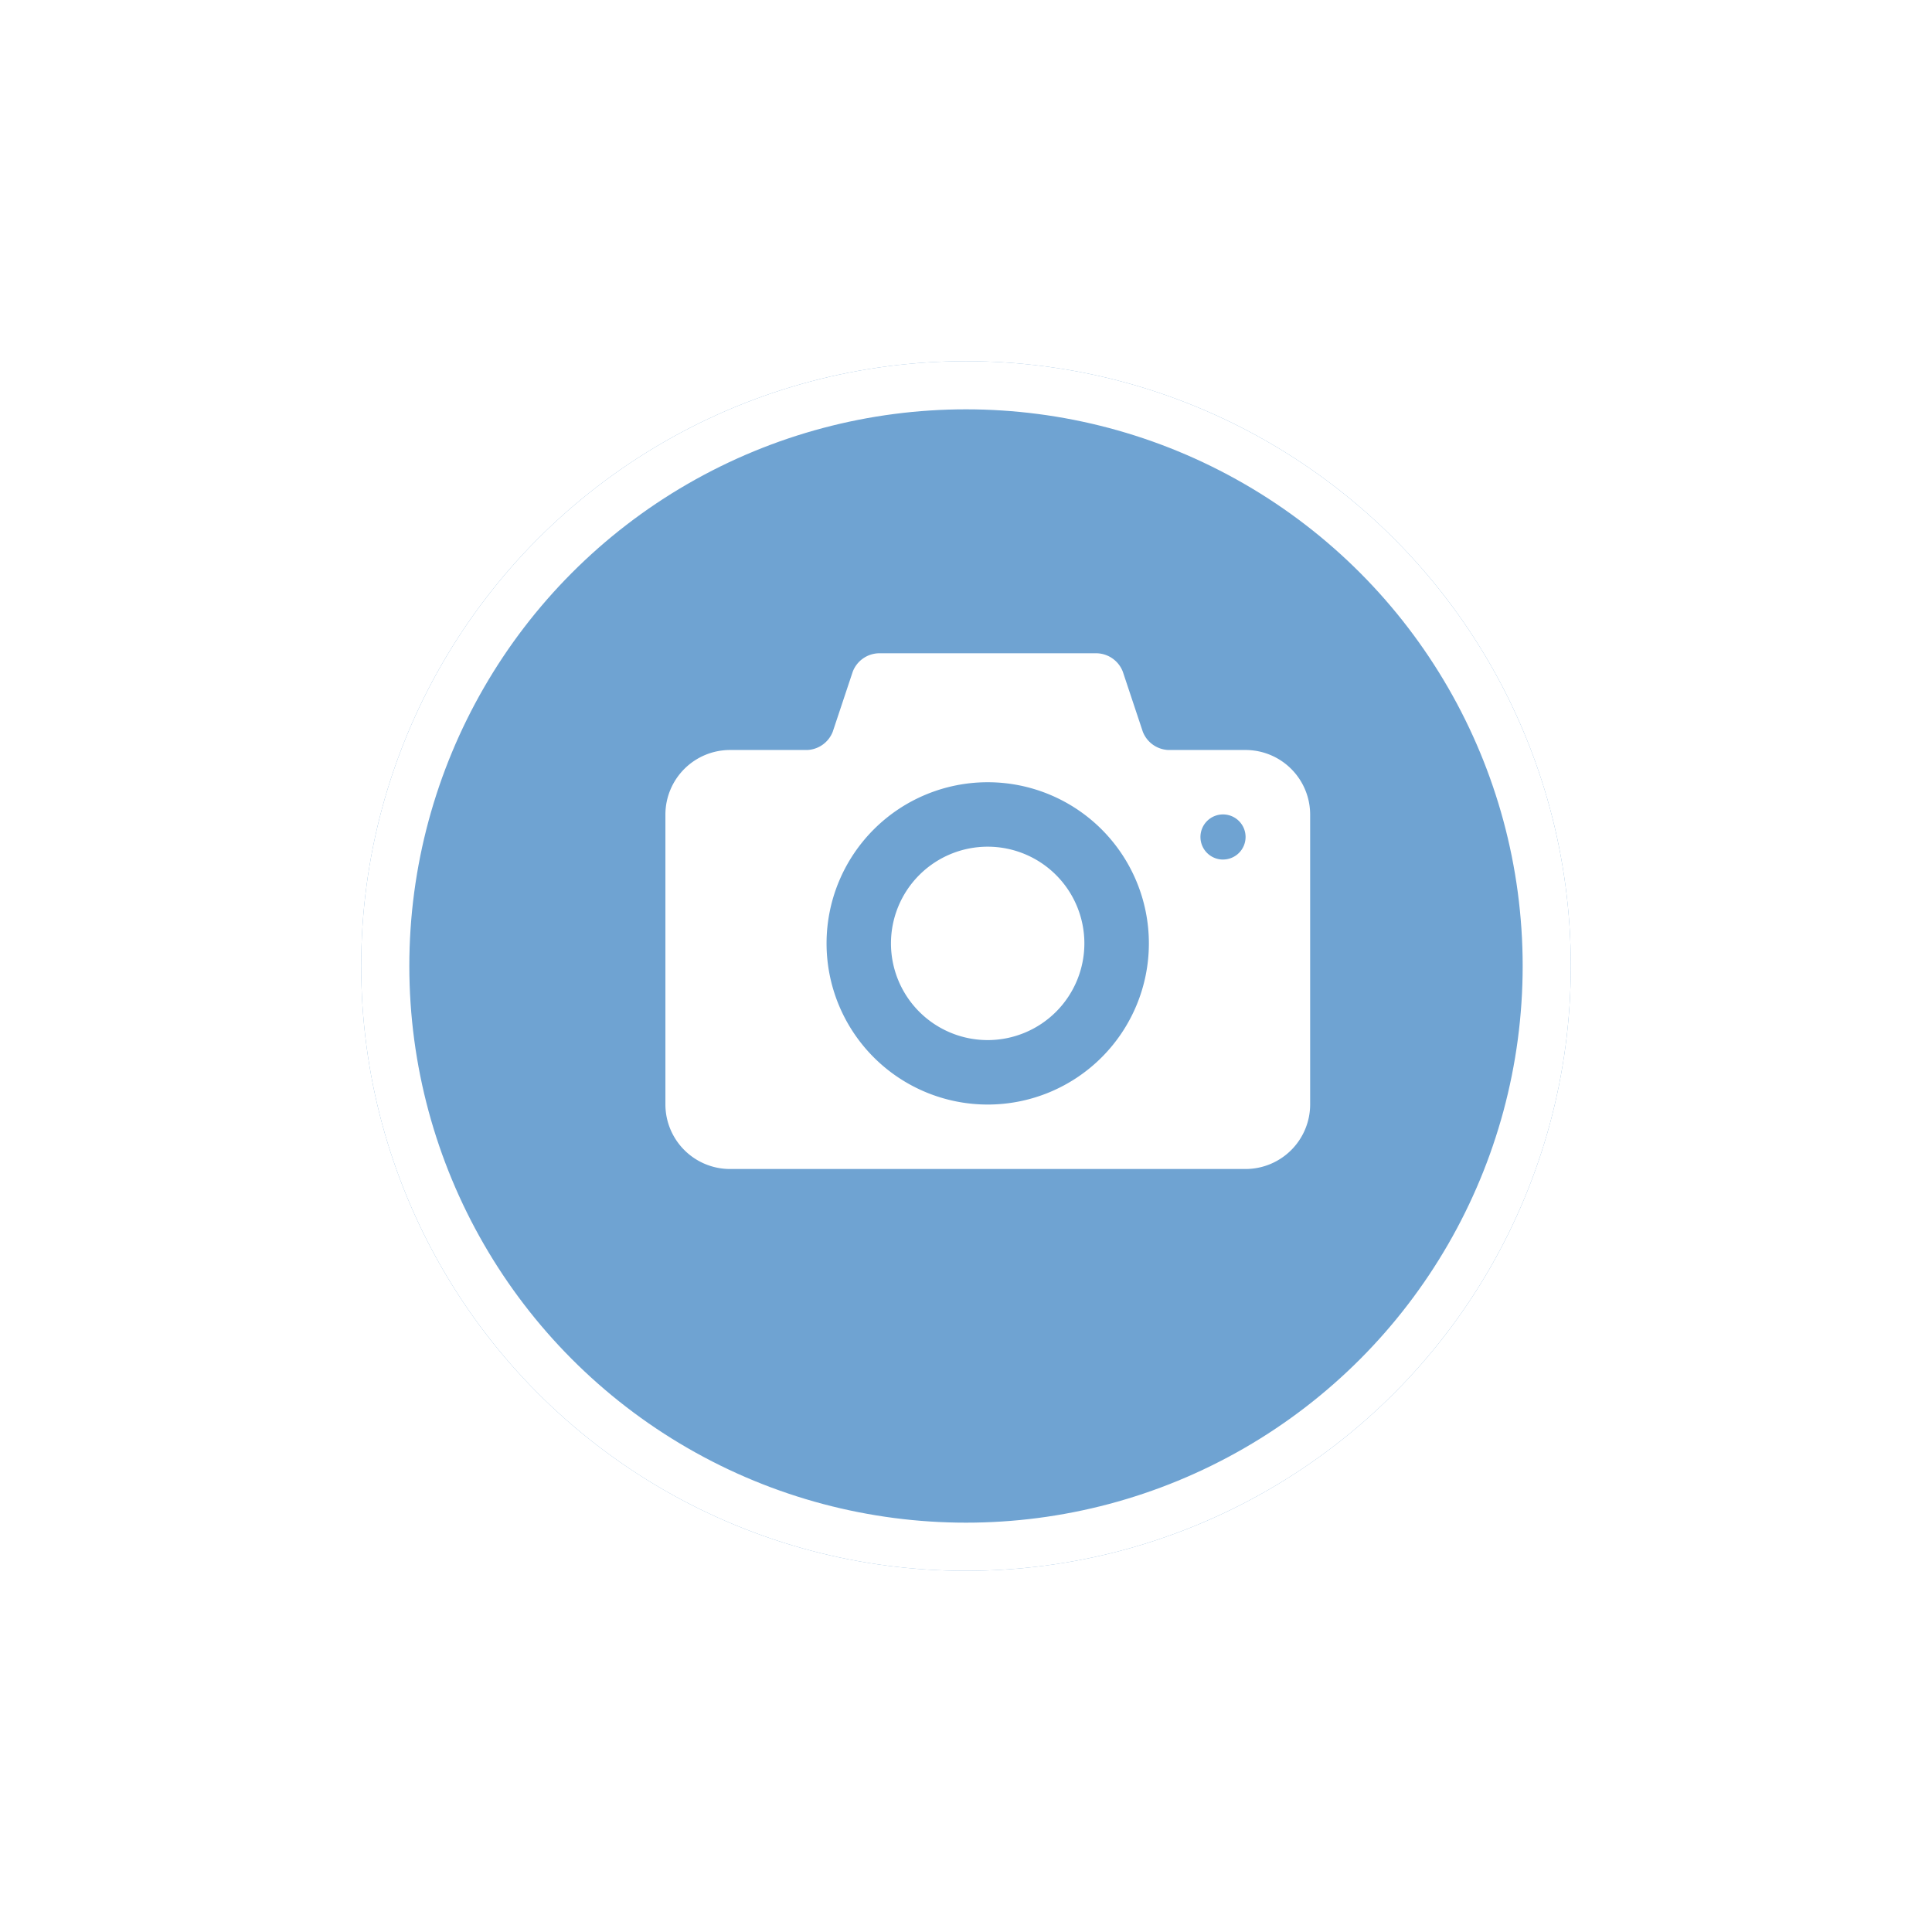 <svg xmlns="http://www.w3.org/2000/svg" width="80.238" height="80.238">
  <defs>
    <filter id="a" x="0" y="0" width="80.238" height="80.238" filterUnits="userSpaceOnUse">
      <feOffset dy="3"/>
      <feGaussianBlur stdDeviation="5" result="blur"/>
      <feFlood flood-opacity=".122"/>
      <feComposite operator="in" in2="blur"/>
      <feComposite in="SourceGraphic"/>
    </filter>
  </defs>
  <g filter="url(#a)">
    <g data-name="Ellipse 78" transform="translate(15 12)" fill="#6fa3d2" stroke="#fff" stroke-width="2">
      <circle cx="25.119" cy="25.119" stroke="none" r="25.119"/>
      <circle cx="25.119" cy="25.119" fill="none" r="24.119"/>
    </g>
  </g>
  <path data-name="Path 1661" d="M41.021 35.164a4.016 4.016 0 1 0 4.014 4.016 4.016 4.016 0 0 0-4.014-4.016Zm10.714-4.016h-3.217a1.192 1.192 0 0 1-1.057-.762l-.83-2.492a1.193 1.193 0 0 0-1.058-.762h-9.1a1.192 1.192 0 0 0-1.057.762l-.83 2.492a1.193 1.193 0 0 1-1.057.762h-3.217a2.685 2.685 0 0 0-2.677 2.677v12.048a2.685 2.685 0 0 0 2.677 2.677h21.423a2.685 2.685 0 0 0 2.677-2.677V33.825a2.685 2.685 0 0 0-2.677-2.677ZM41.021 45.873a6.693 6.693 0 1 1 6.693-6.693 6.693 6.693 0 0 1-6.693 6.693Zm9.772-10.175a.937.937 0 1 1 .937-.937.937.937 0 0 1-.937.936Z" fill="#fff"/>
</svg>
